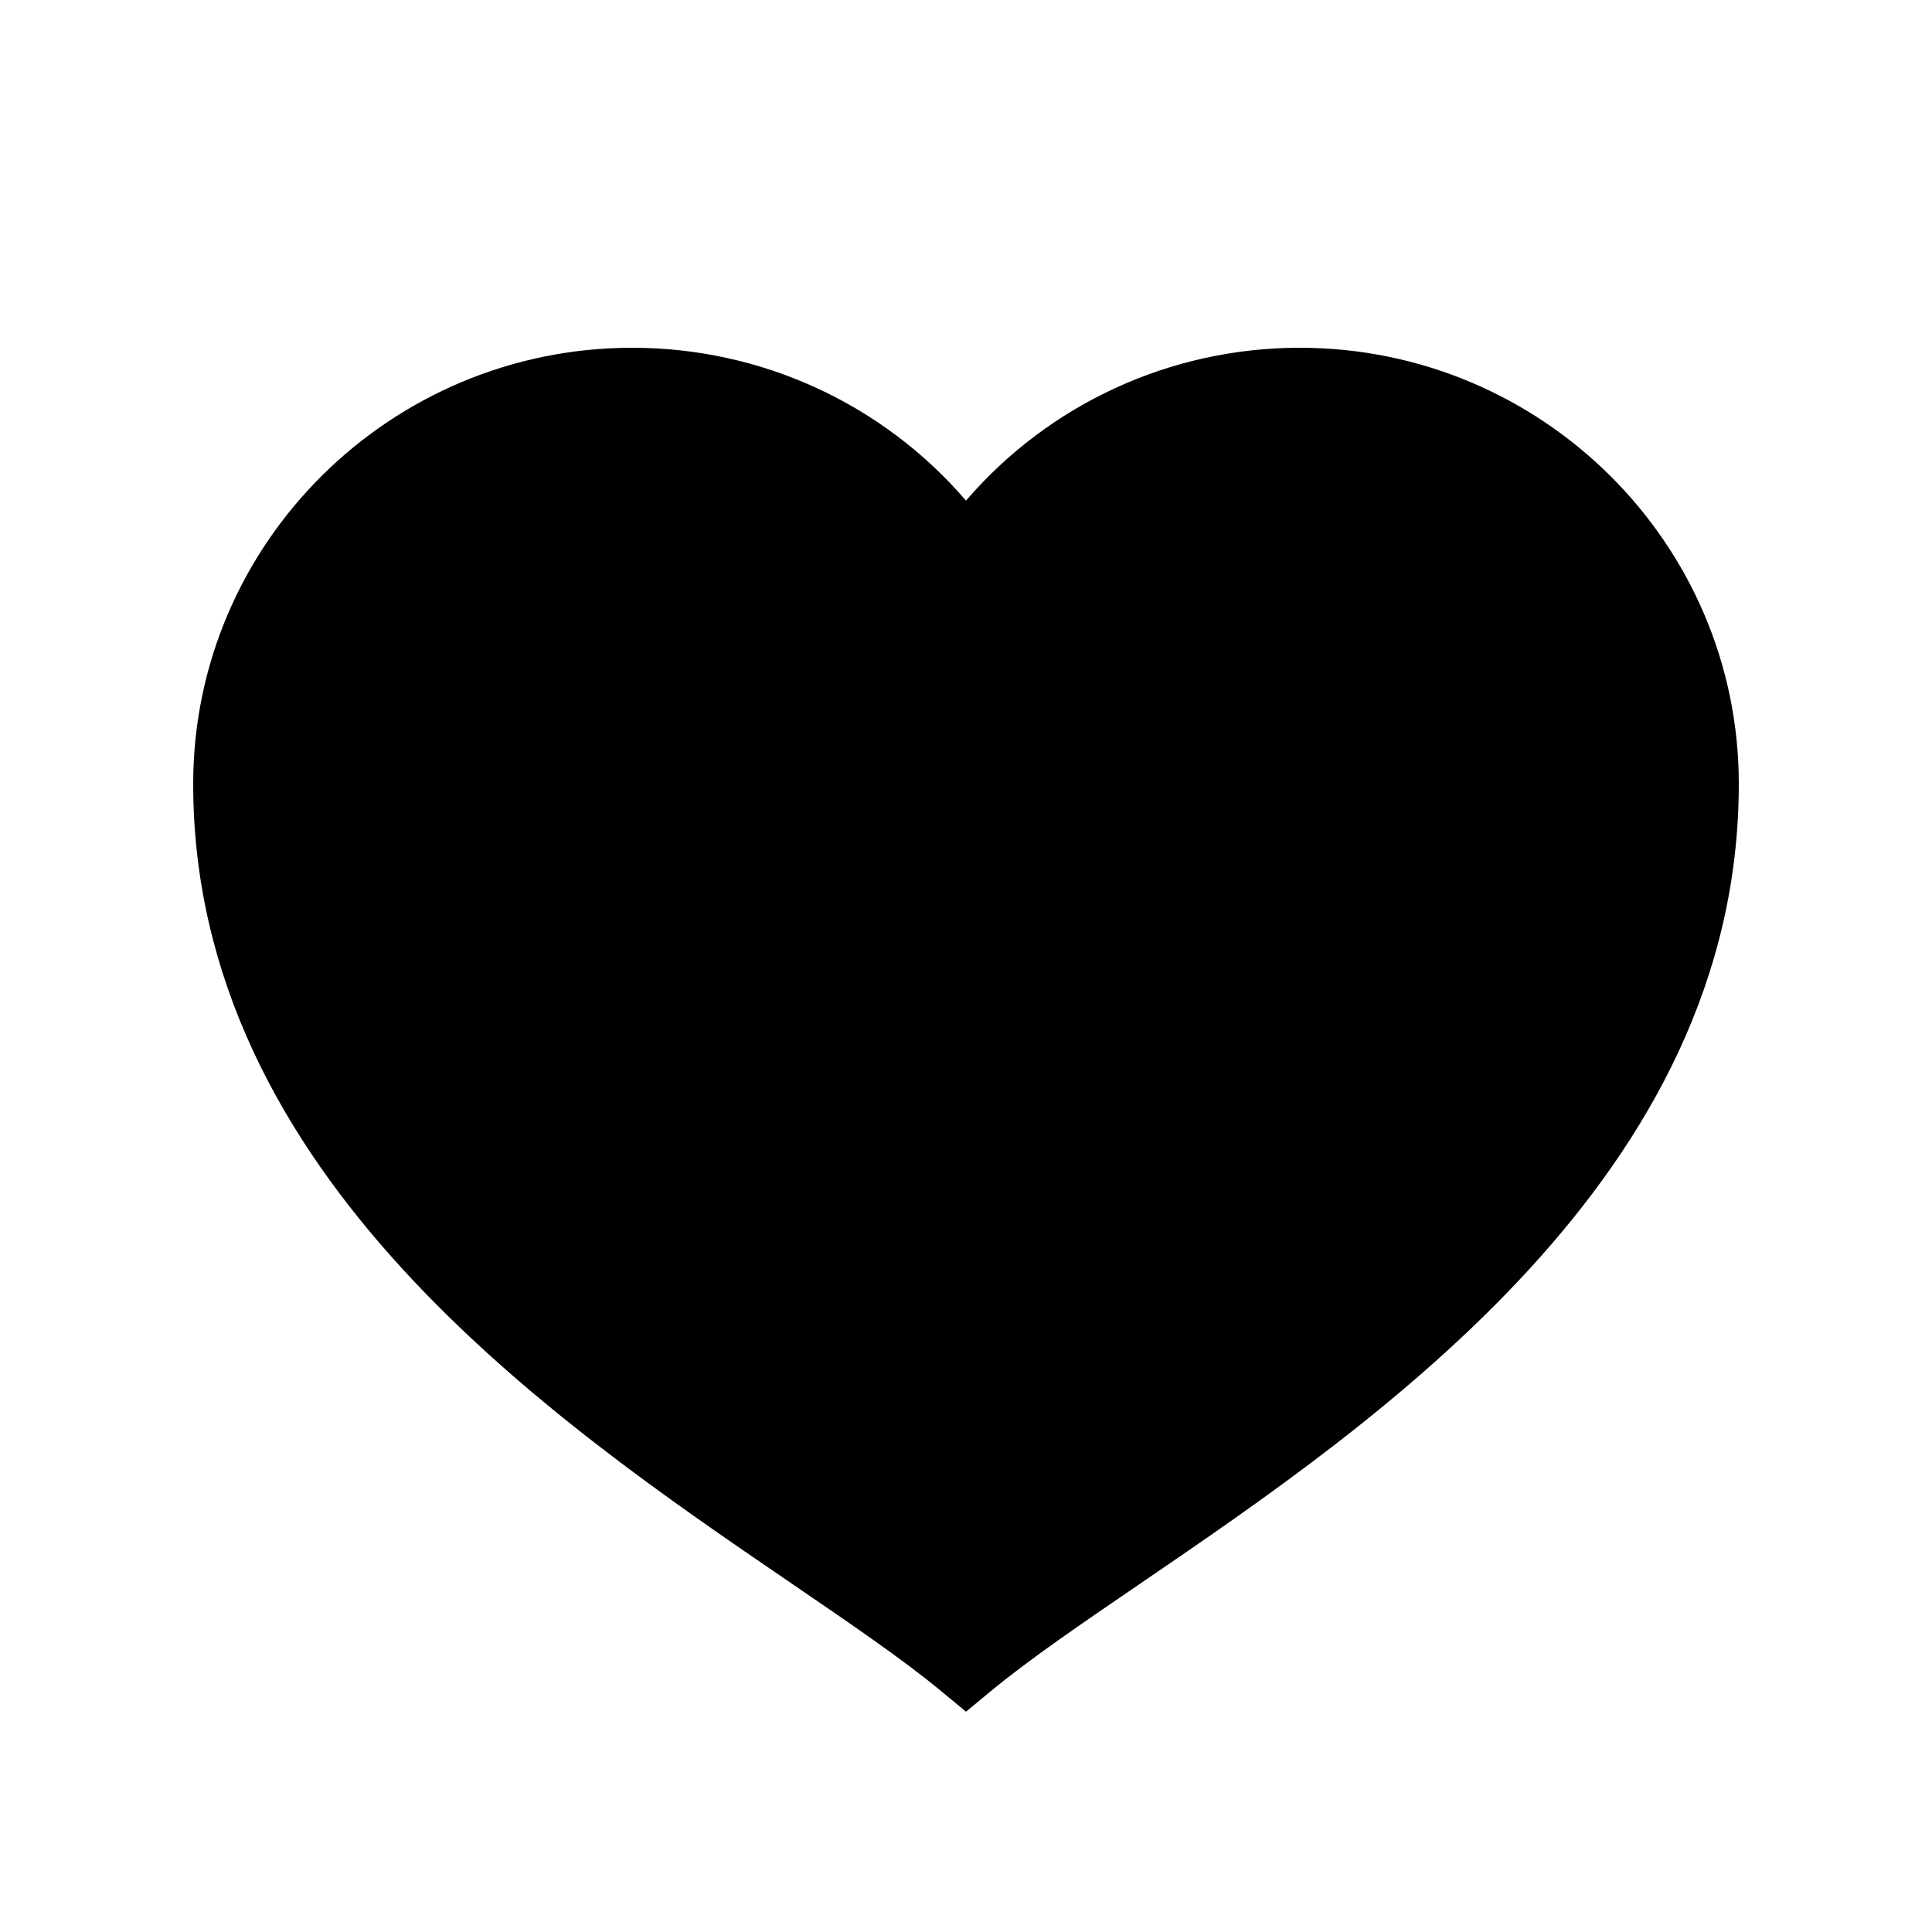 <?xml version="1.0" standalone="no"?><!DOCTYPE svg PUBLIC "-//W3C//DTD SVG 1.1//EN" "http://www.w3.org/Graphics/SVG/1.1/DTD/svg11.dtd"><svg xmlns="http://www.w3.org/2000/svg" width="50" height="50" viewBox="0 0 50 50">
    <path d="M25,44.298l-0.637-0.527c-1.001-0.828-2.342-1.743-3.894-2.802C14.309,36.766,5,30.414,5,20.286C5,14.063,10.098,9,16.364,9 c3.35,0,6.488,1.457,8.636,3.956C27.149,10.457,30.288,9,33.637,9C39.902,9,45,14.063,45,20.286c0,10.128-9.31,16.479-15.47,20.683 c-1.552,1.06-2.892,1.974-3.893,2.802L25,44.298z"></path>
</svg>
